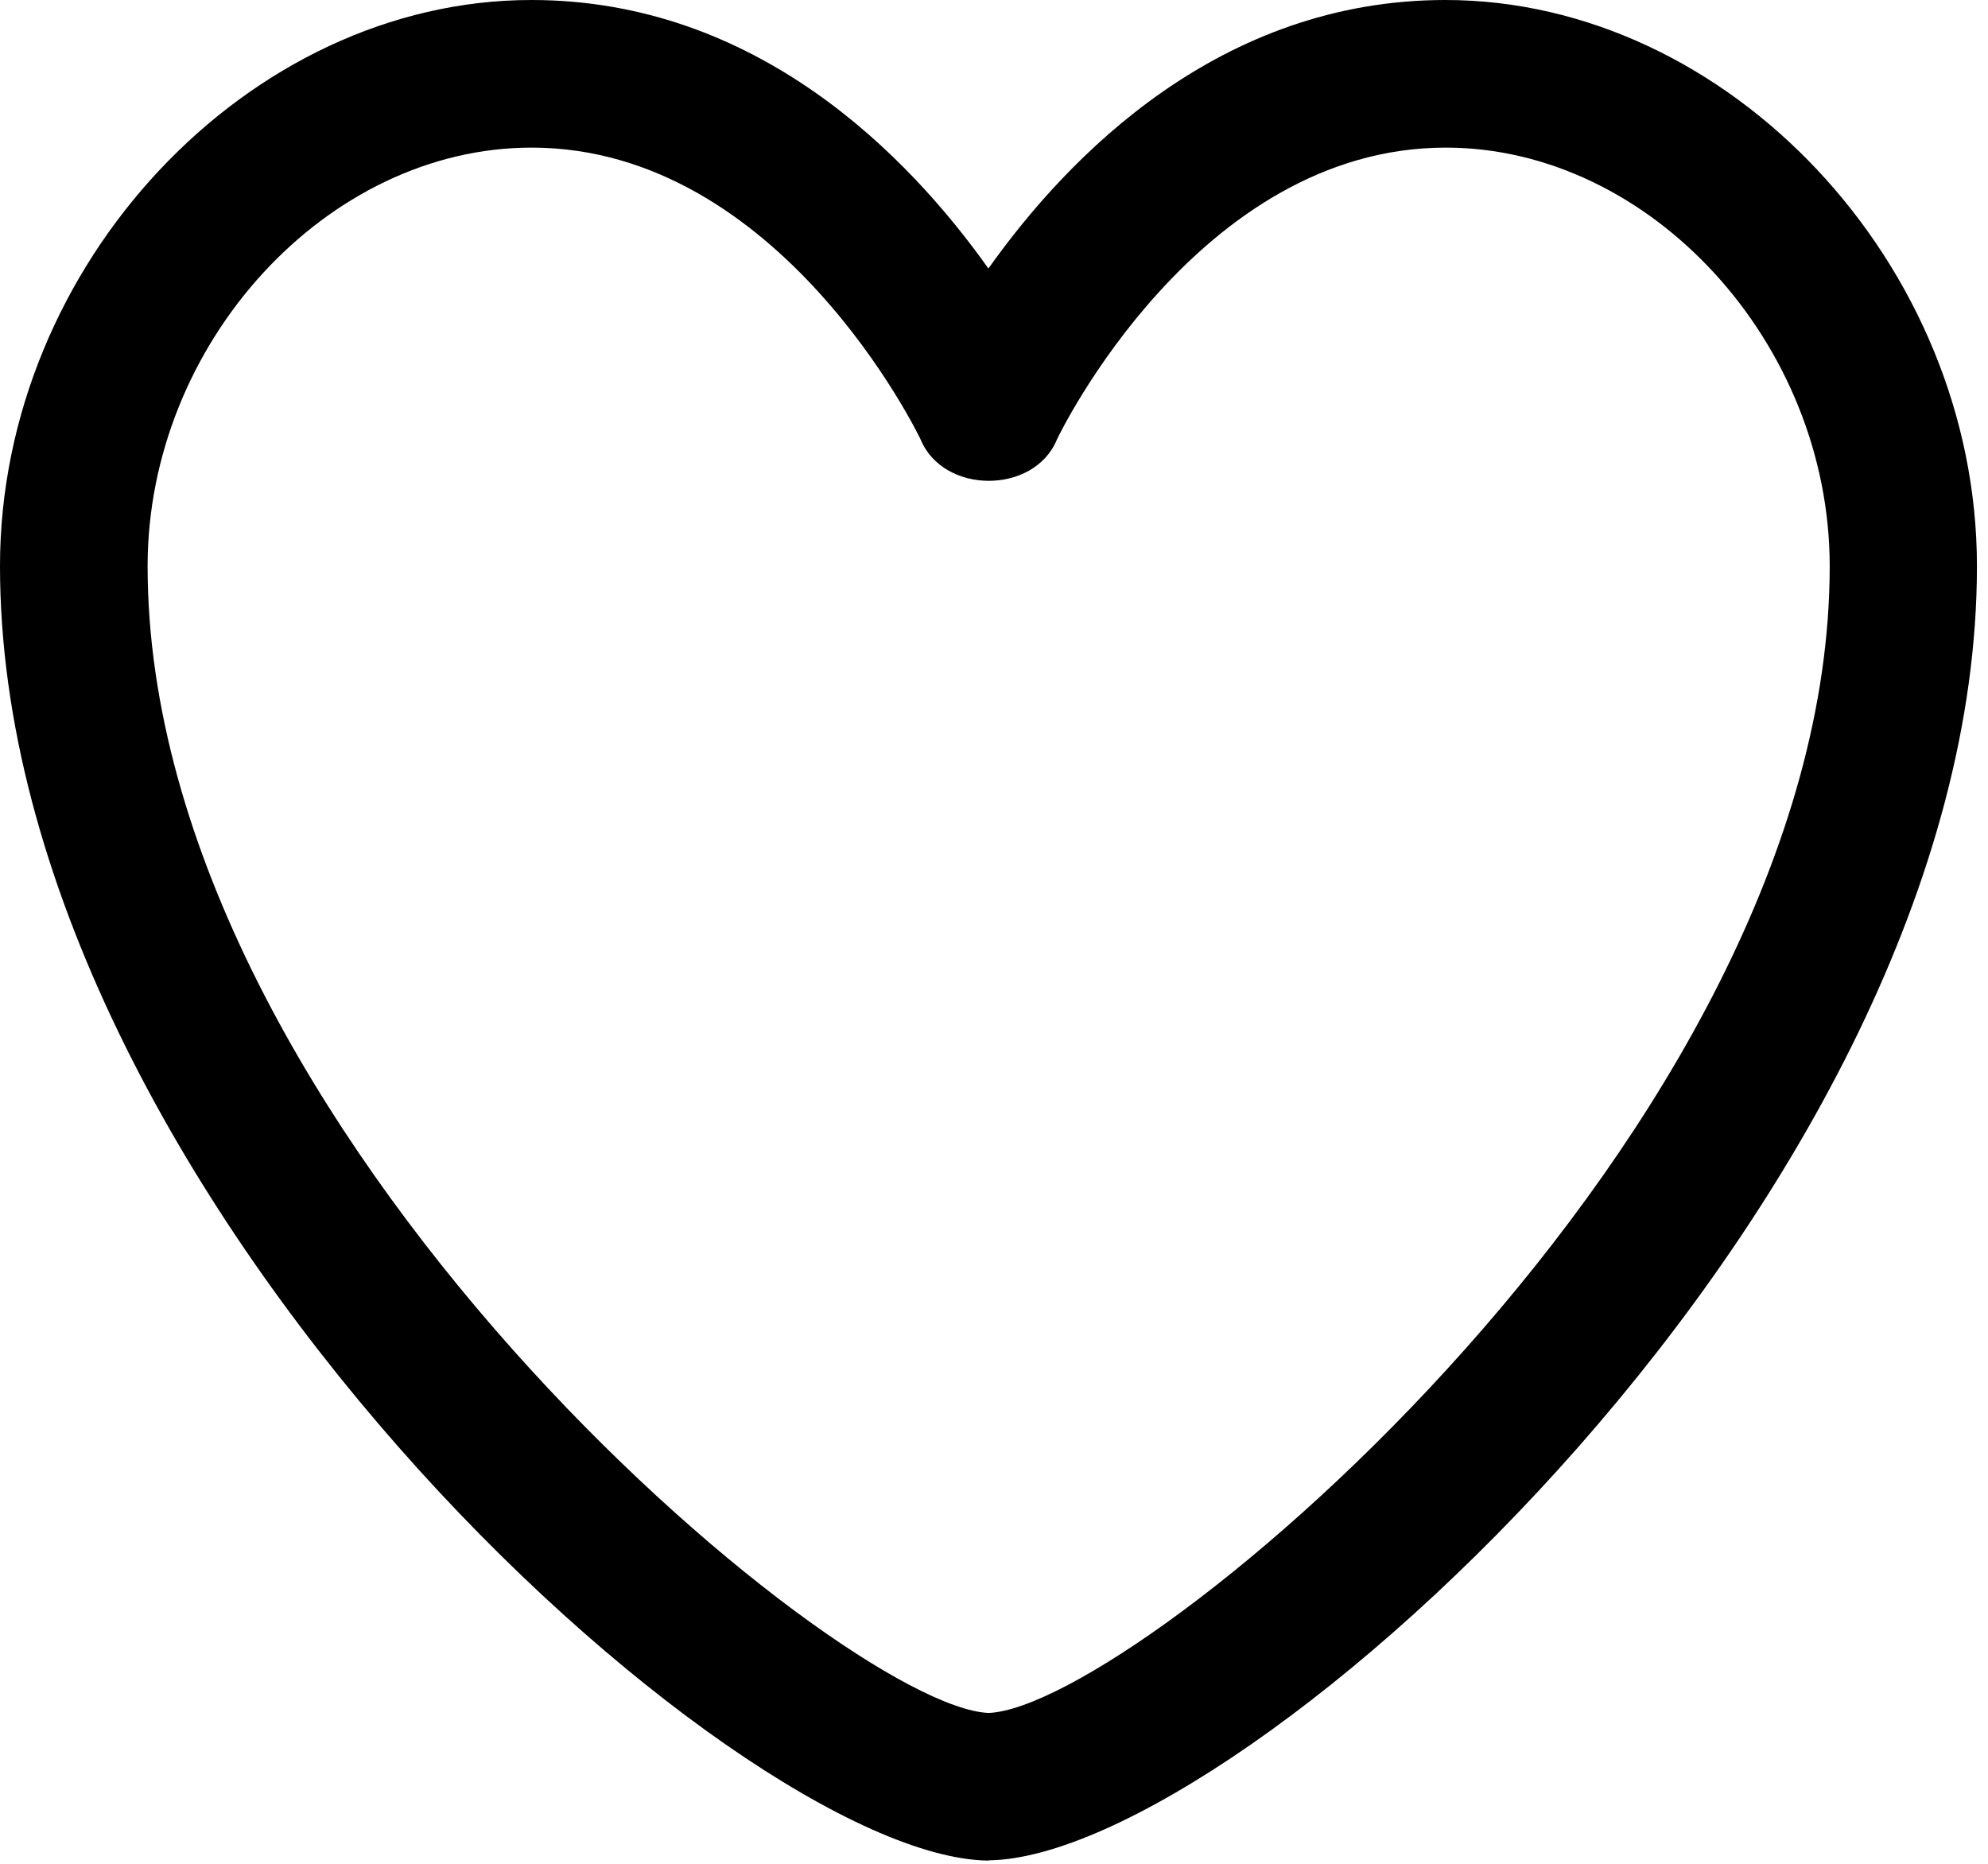 <svg width="16" height="15" viewBox="0 0 16 15" fill="none" xmlns="http://www.w3.org/2000/svg">
<path d="M7.956 14.974H7.945C5.9 14.936 0 9.604 0 4.555C0 2.13 1.999 0 4.277 0C6.09 0 7.309 1.251 7.955 2.161C8.6 1.252 9.819 0 11.633 0C13.913 0 15.911 2.13 15.911 4.556C15.911 9.604 10.01 14.935 7.965 14.972H7.956V14.974ZM4.278 1.188C2.631 1.188 1.188 2.762 1.188 4.557C1.188 9.101 6.757 13.737 7.957 13.786C9.159 13.737 14.726 9.102 14.726 4.557C14.726 2.762 13.283 1.188 11.636 1.188C9.635 1.188 8.517 3.513 8.507 3.536C8.325 3.981 7.592 3.981 7.409 3.536C7.398 3.512 6.28 1.188 4.278 1.188Z" fill="black"/>
</svg>
